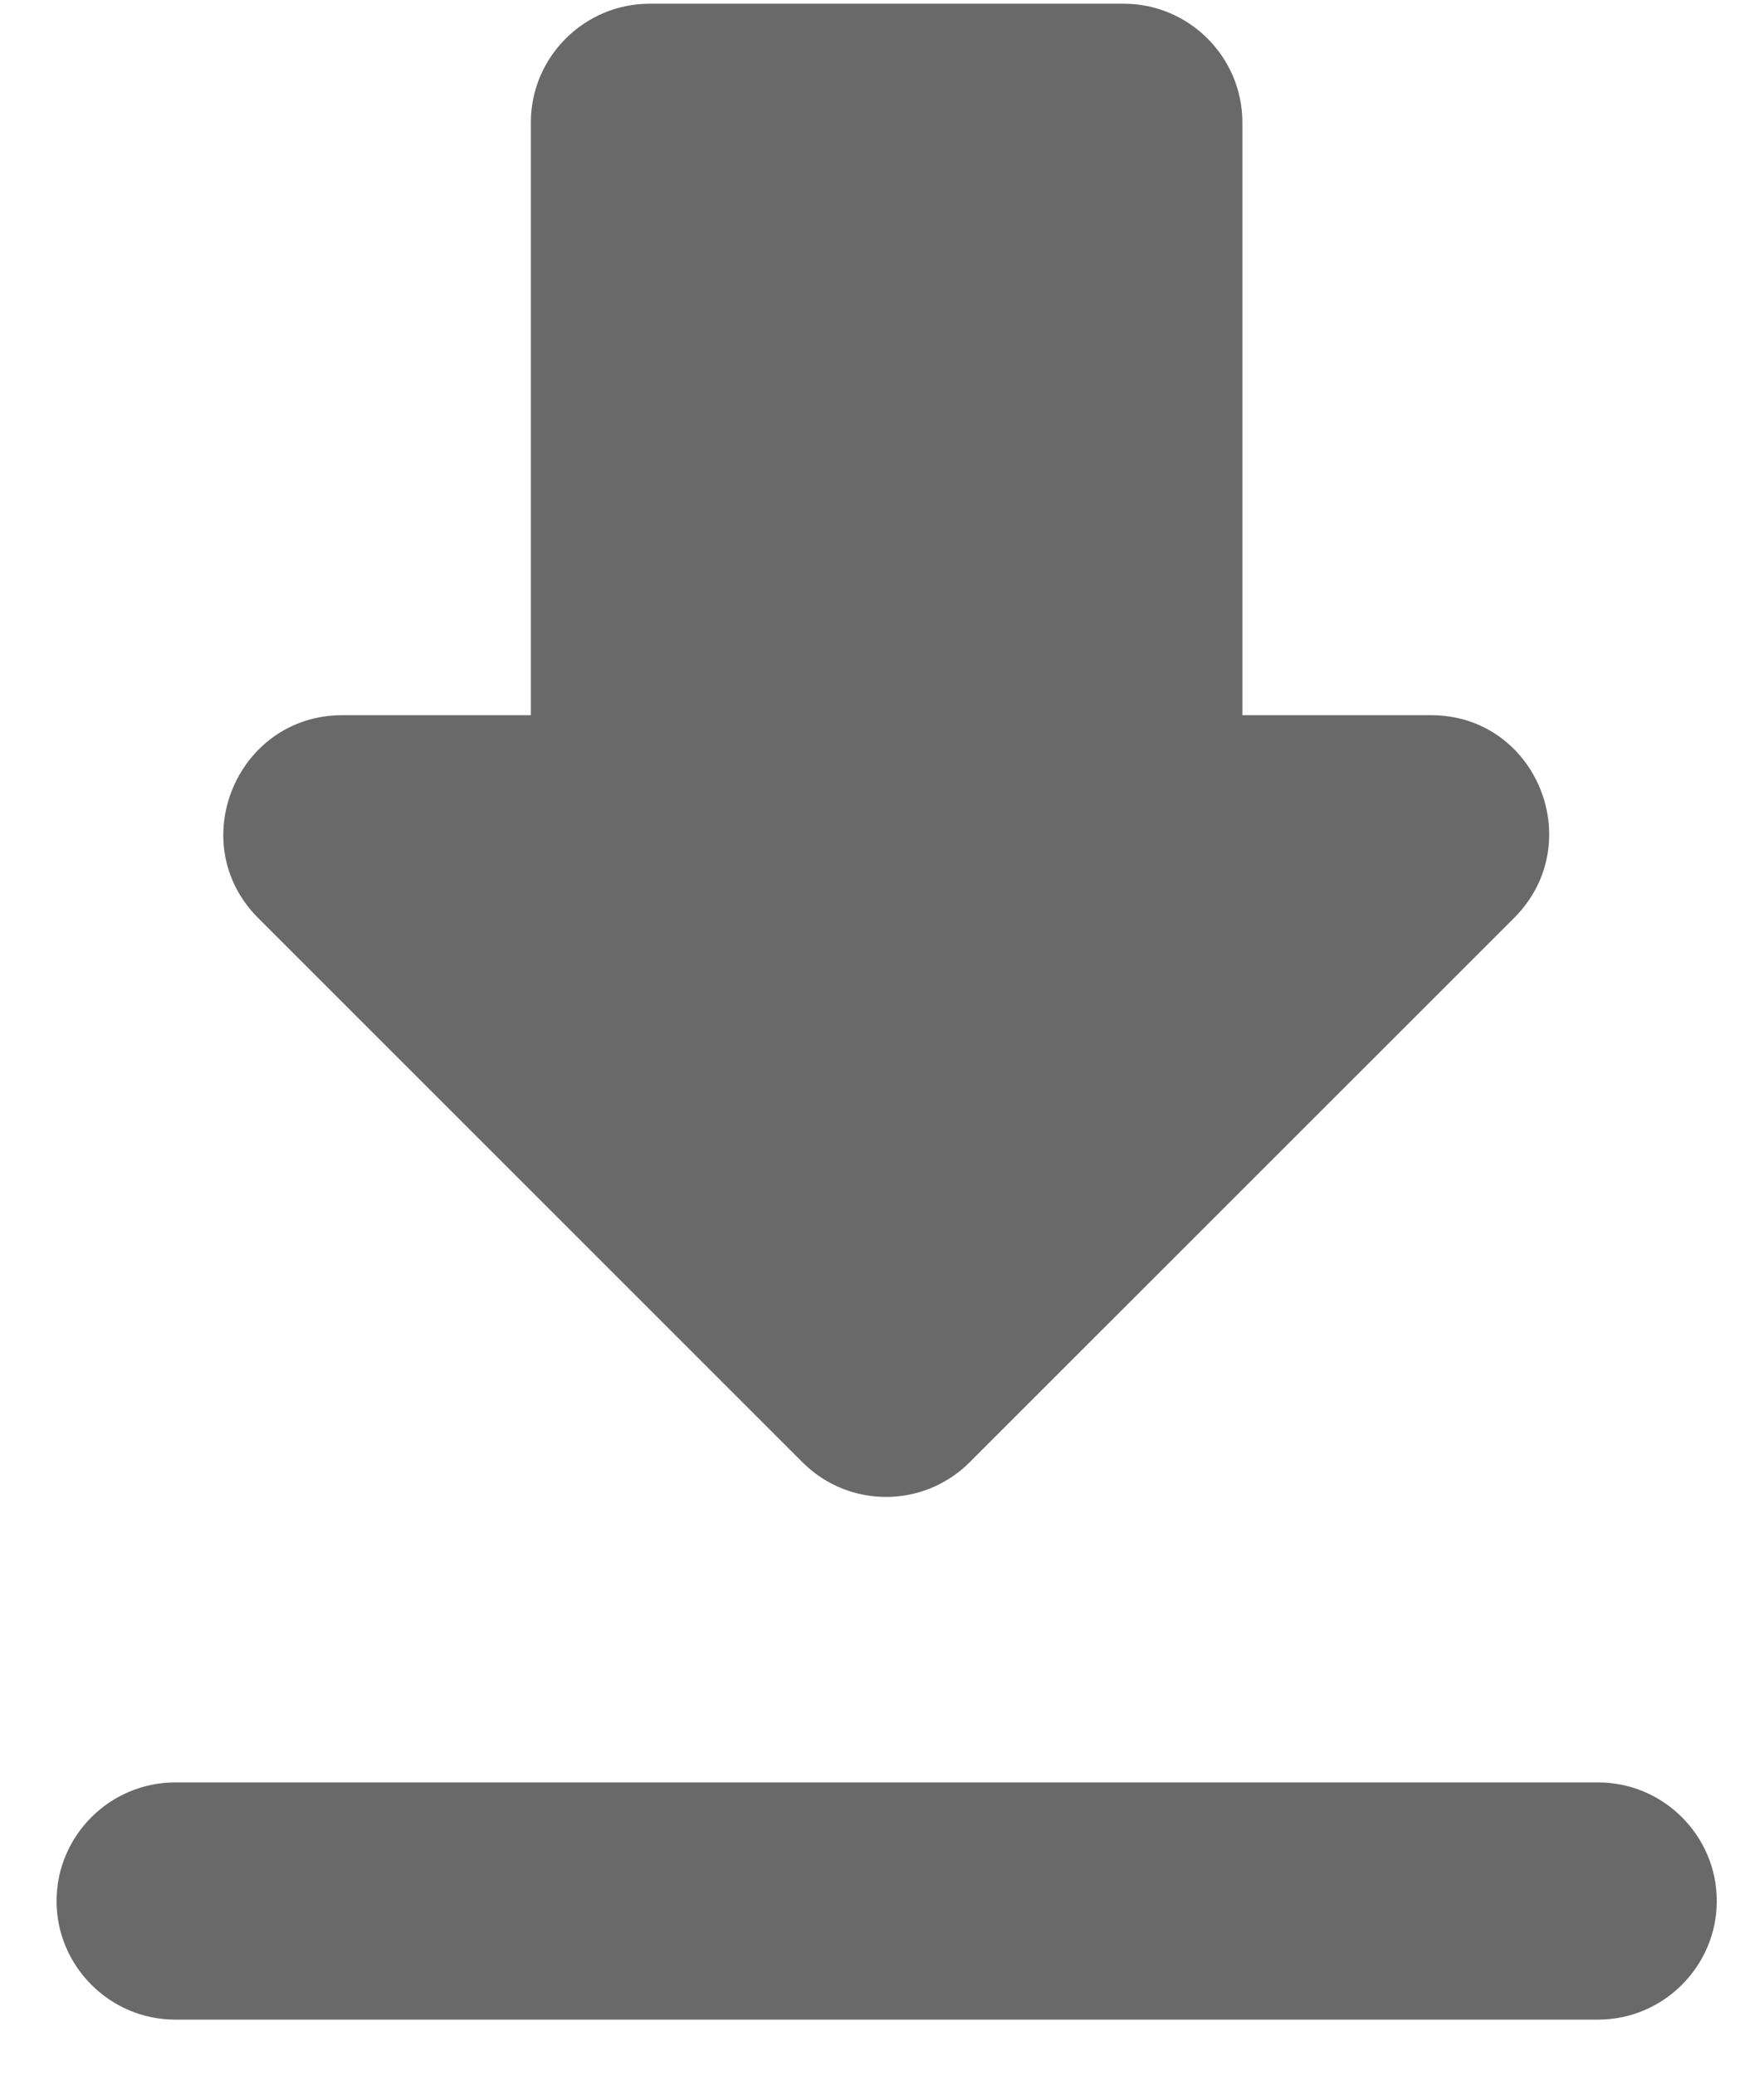 <svg width="17" height="20" viewBox="0 0 17 20" fill="none" xmlns="http://www.w3.org/2000/svg">
<path id="Vector" d="M13.791 6.893H11.973V1.179C11.973 0.55 11.459 0.036 10.831 0.036H6.259C5.631 0.036 5.116 0.55 5.116 1.179V6.893H3.299C2.282 6.893 1.768 8.128 2.488 8.848L7.733 14.093C8.179 14.539 8.899 14.539 9.345 14.093L14.591 8.848C15.311 8.128 14.808 6.893 13.791 6.893ZM0.545 18.322C0.545 18.95 1.059 19.465 1.688 19.465H15.402C16.031 19.465 16.545 18.95 16.545 18.322C16.545 17.693 16.031 17.179 15.402 17.179H1.688C1.059 17.179 0.545 17.693 0.545 18.322Z" fill="#696969"/>
</svg>

